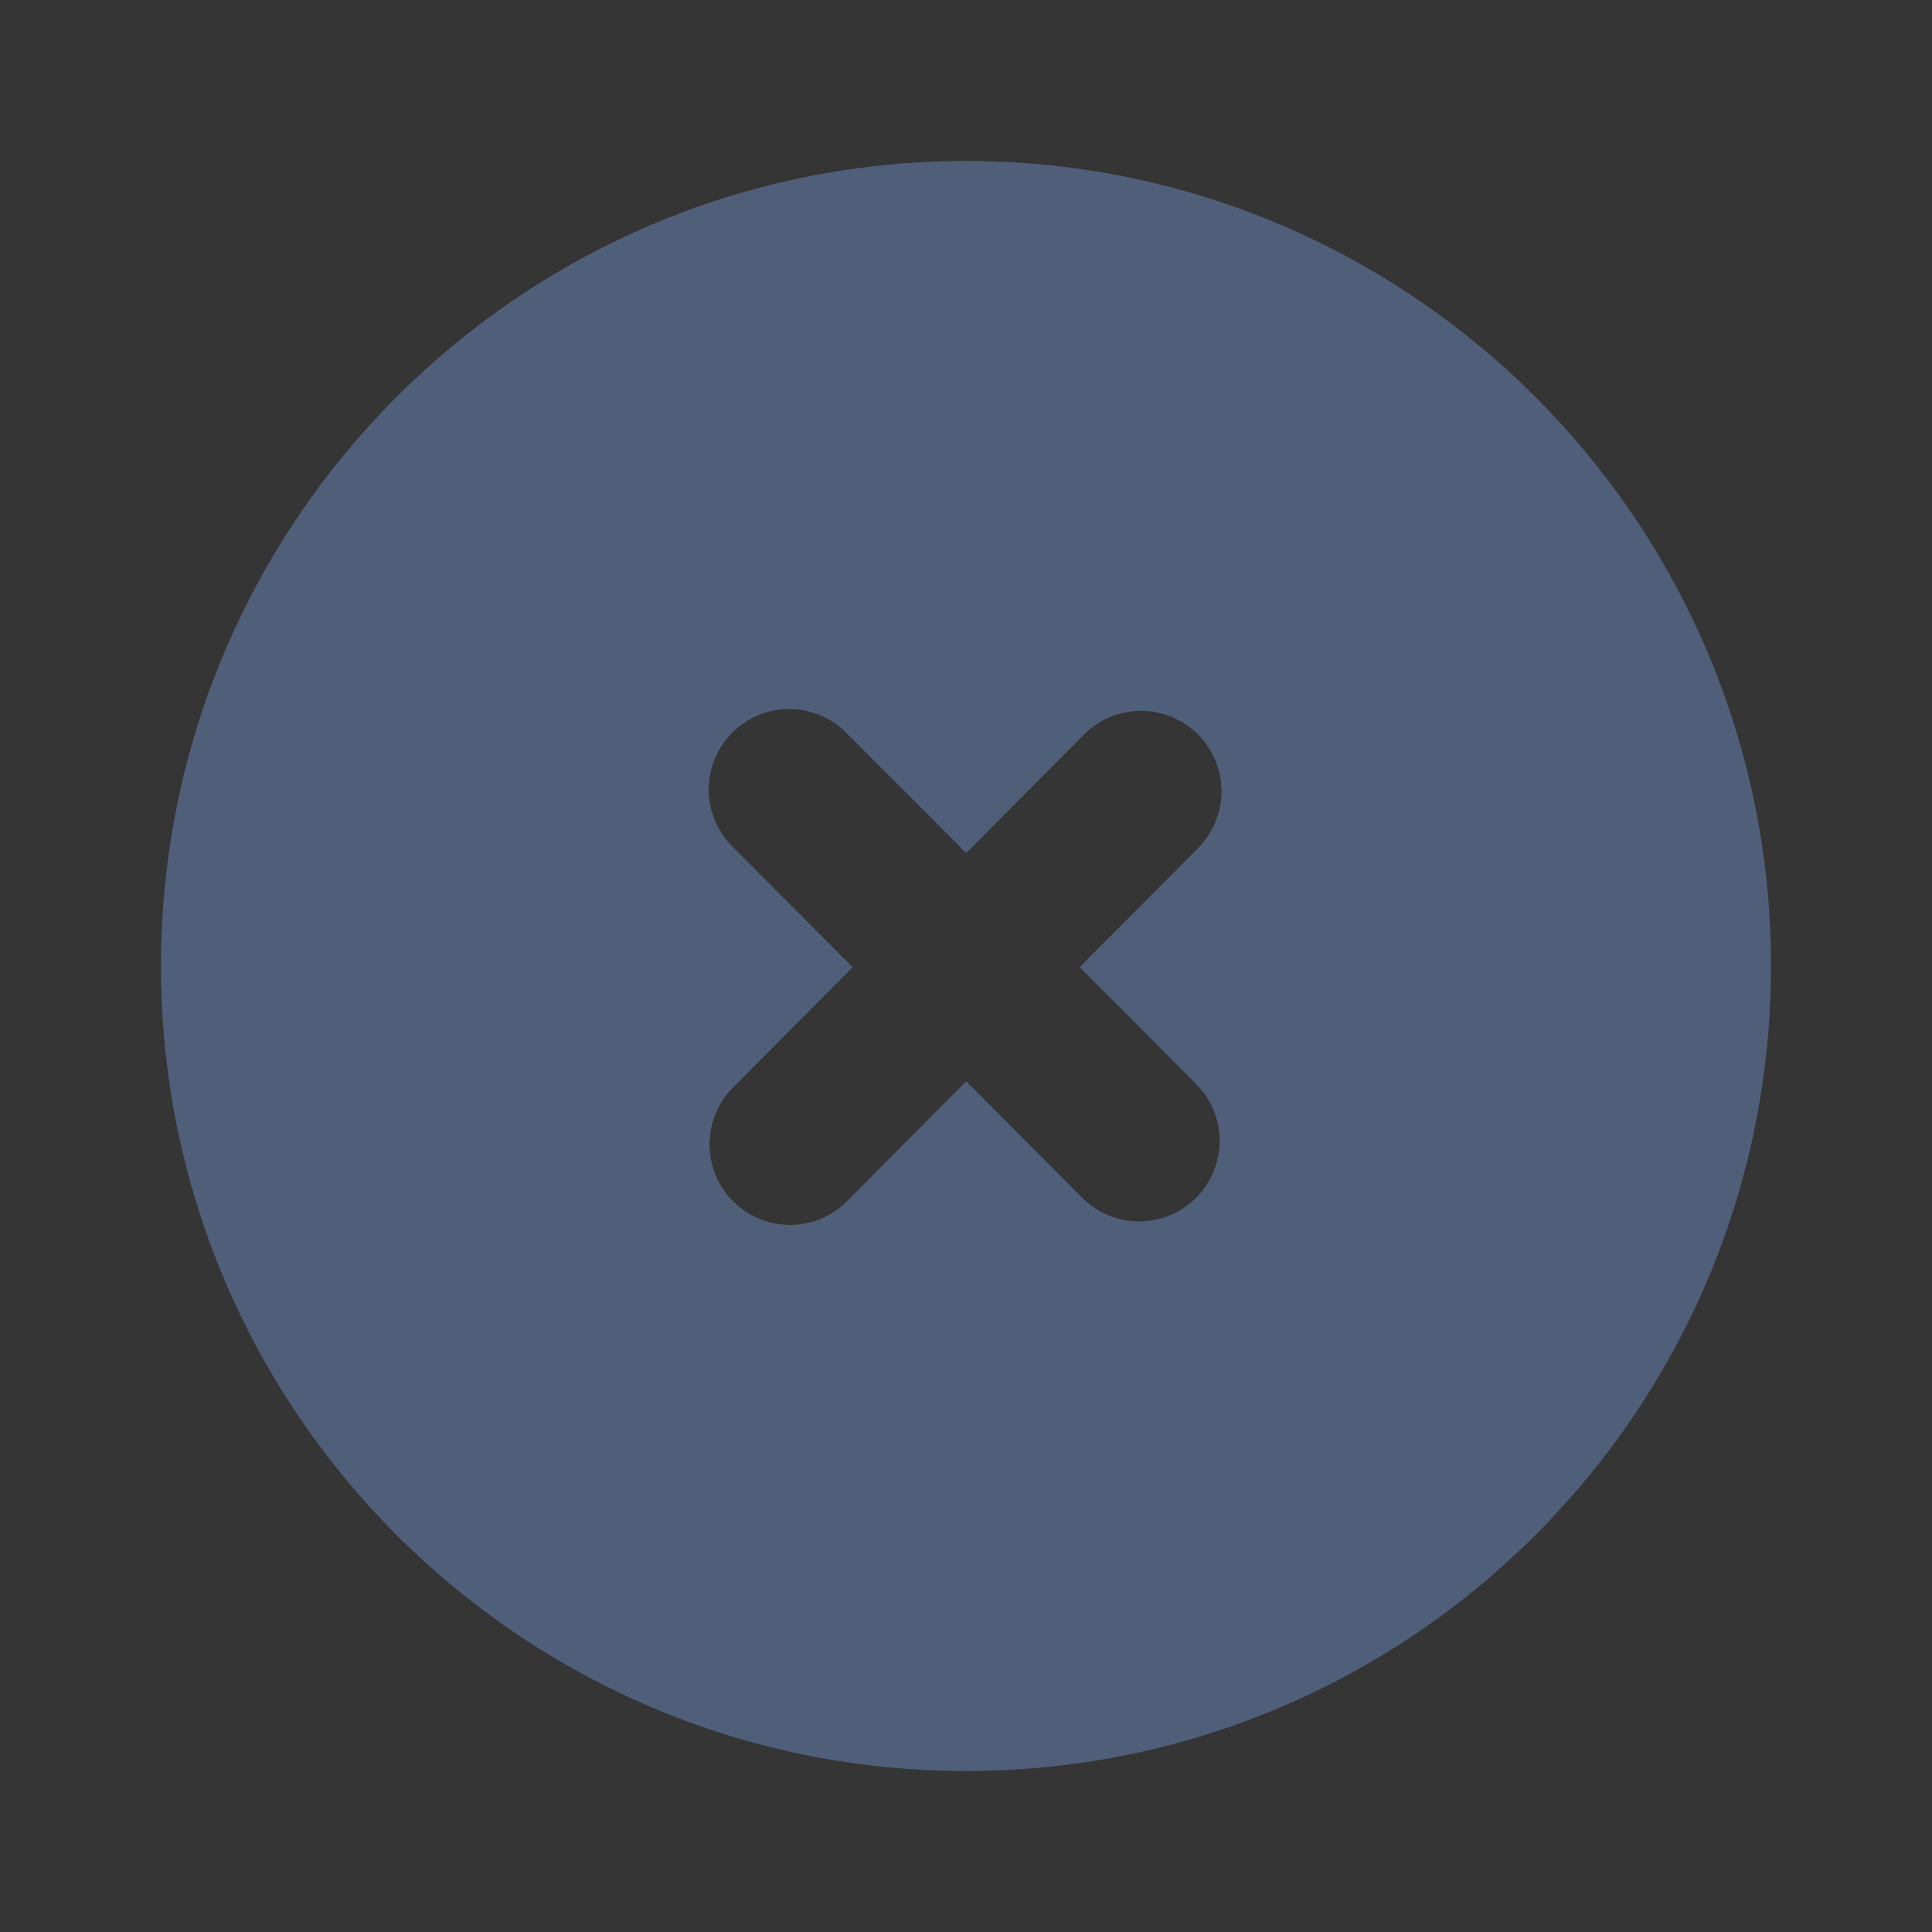 <svg width="24" height="24" viewBox="0 0 24 24" fill="none" xmlns="http://www.w3.org/2000/svg">
<rect x="0" y="0" width="24" height="24" fill="#333333" stroke="none"/>
<rect width="24" height="24" fill="white" fill-opacity="0.01"/>
<path fill-rule="evenodd" clip-rule="evenodd" d="M12 22C17.523 22 22 17.523 22 12C22 6.477 17.523 2 12 2C6.477 2 2 6.477 2 12C2 17.523 6.477 22 12 22ZM10.592 12.015L9.117 13.499C9.022 13.591 8.946 13.702 8.894 13.824C8.842 13.946 8.815 14.078 8.814 14.21C8.813 14.343 8.839 14.475 8.889 14.598C8.94 14.72 9.015 14.832 9.109 14.925C9.203 15.019 9.315 15.093 9.438 15.143C9.561 15.193 9.693 15.218 9.825 15.216C9.958 15.215 10.089 15.187 10.211 15.134C10.333 15.081 10.443 15.005 10.535 14.909L12.003 13.432L13.442 14.878C13.629 15.066 13.883 15.172 14.149 15.173C14.414 15.173 14.668 15.069 14.857 14.882C15.044 14.694 15.15 14.44 15.151 14.175C15.152 13.91 15.047 13.655 14.86 13.467L13.413 12.014L14.895 10.523C15.077 10.334 15.177 10.081 15.174 9.819C15.171 9.557 15.065 9.306 14.879 9.121C14.693 8.936 14.442 8.832 14.18 8.83C13.917 8.829 13.665 8.93 13.477 9.113L12.002 10.597L10.5 9.09C10.312 8.907 10.059 8.806 9.797 8.808C9.535 8.809 9.284 8.914 9.098 9.099C8.912 9.284 8.807 9.535 8.804 9.797C8.801 10.059 8.901 10.312 9.083 10.501L10.592 12.015Z" fill="#505F79"/>
</svg>
